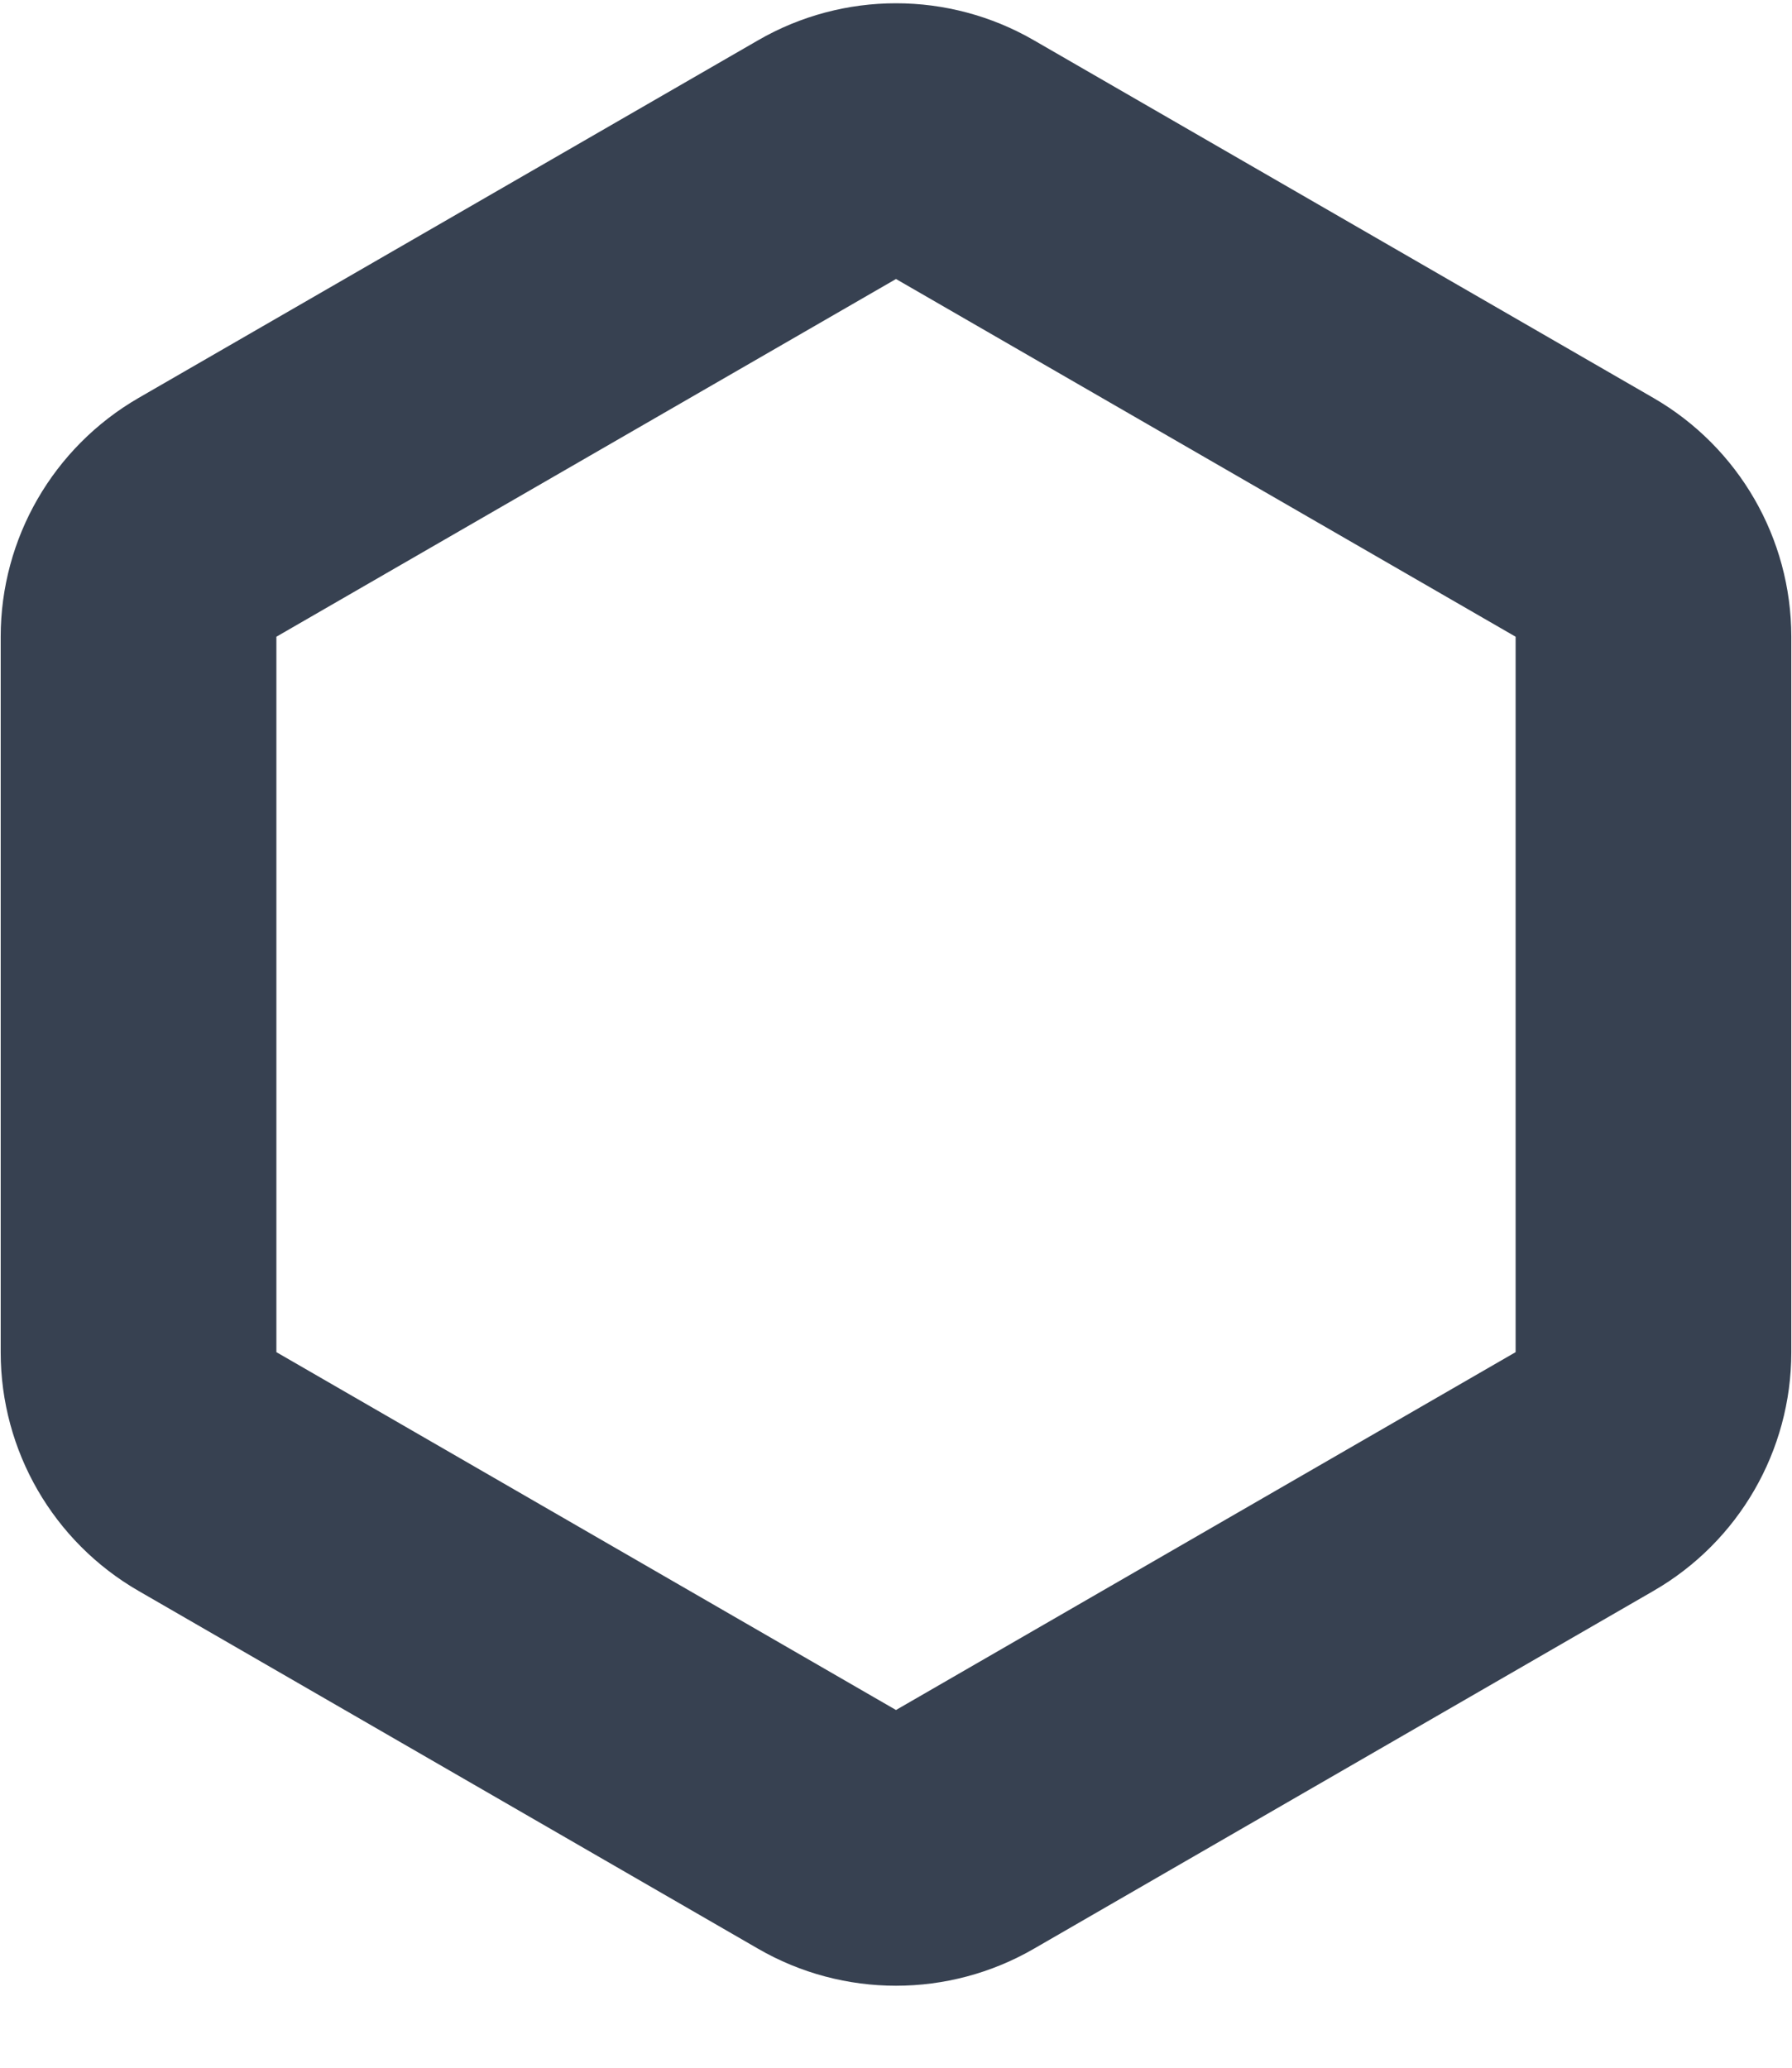 <svg width="13" height="15" viewBox="0 0 13 15" fill="none" xmlns="http://www.w3.org/2000/svg">
<path d="M6 1.158C6.309 0.979 6.691 0.979 7 1.158L11.495 3.753C11.804 3.932 11.995 4.262 11.995 4.619V9.81C11.995 10.167 11.804 10.497 11.495 10.675L7 13.271C6.691 13.45 6.309 13.45 6 13.271L1.505 10.675C1.196 10.497 1.005 10.167 1.005 9.81V4.619C1.005 4.262 1.196 3.932 1.505 3.753L6 1.158Z" stroke="#374151" stroke-width="2"/>
</svg>
